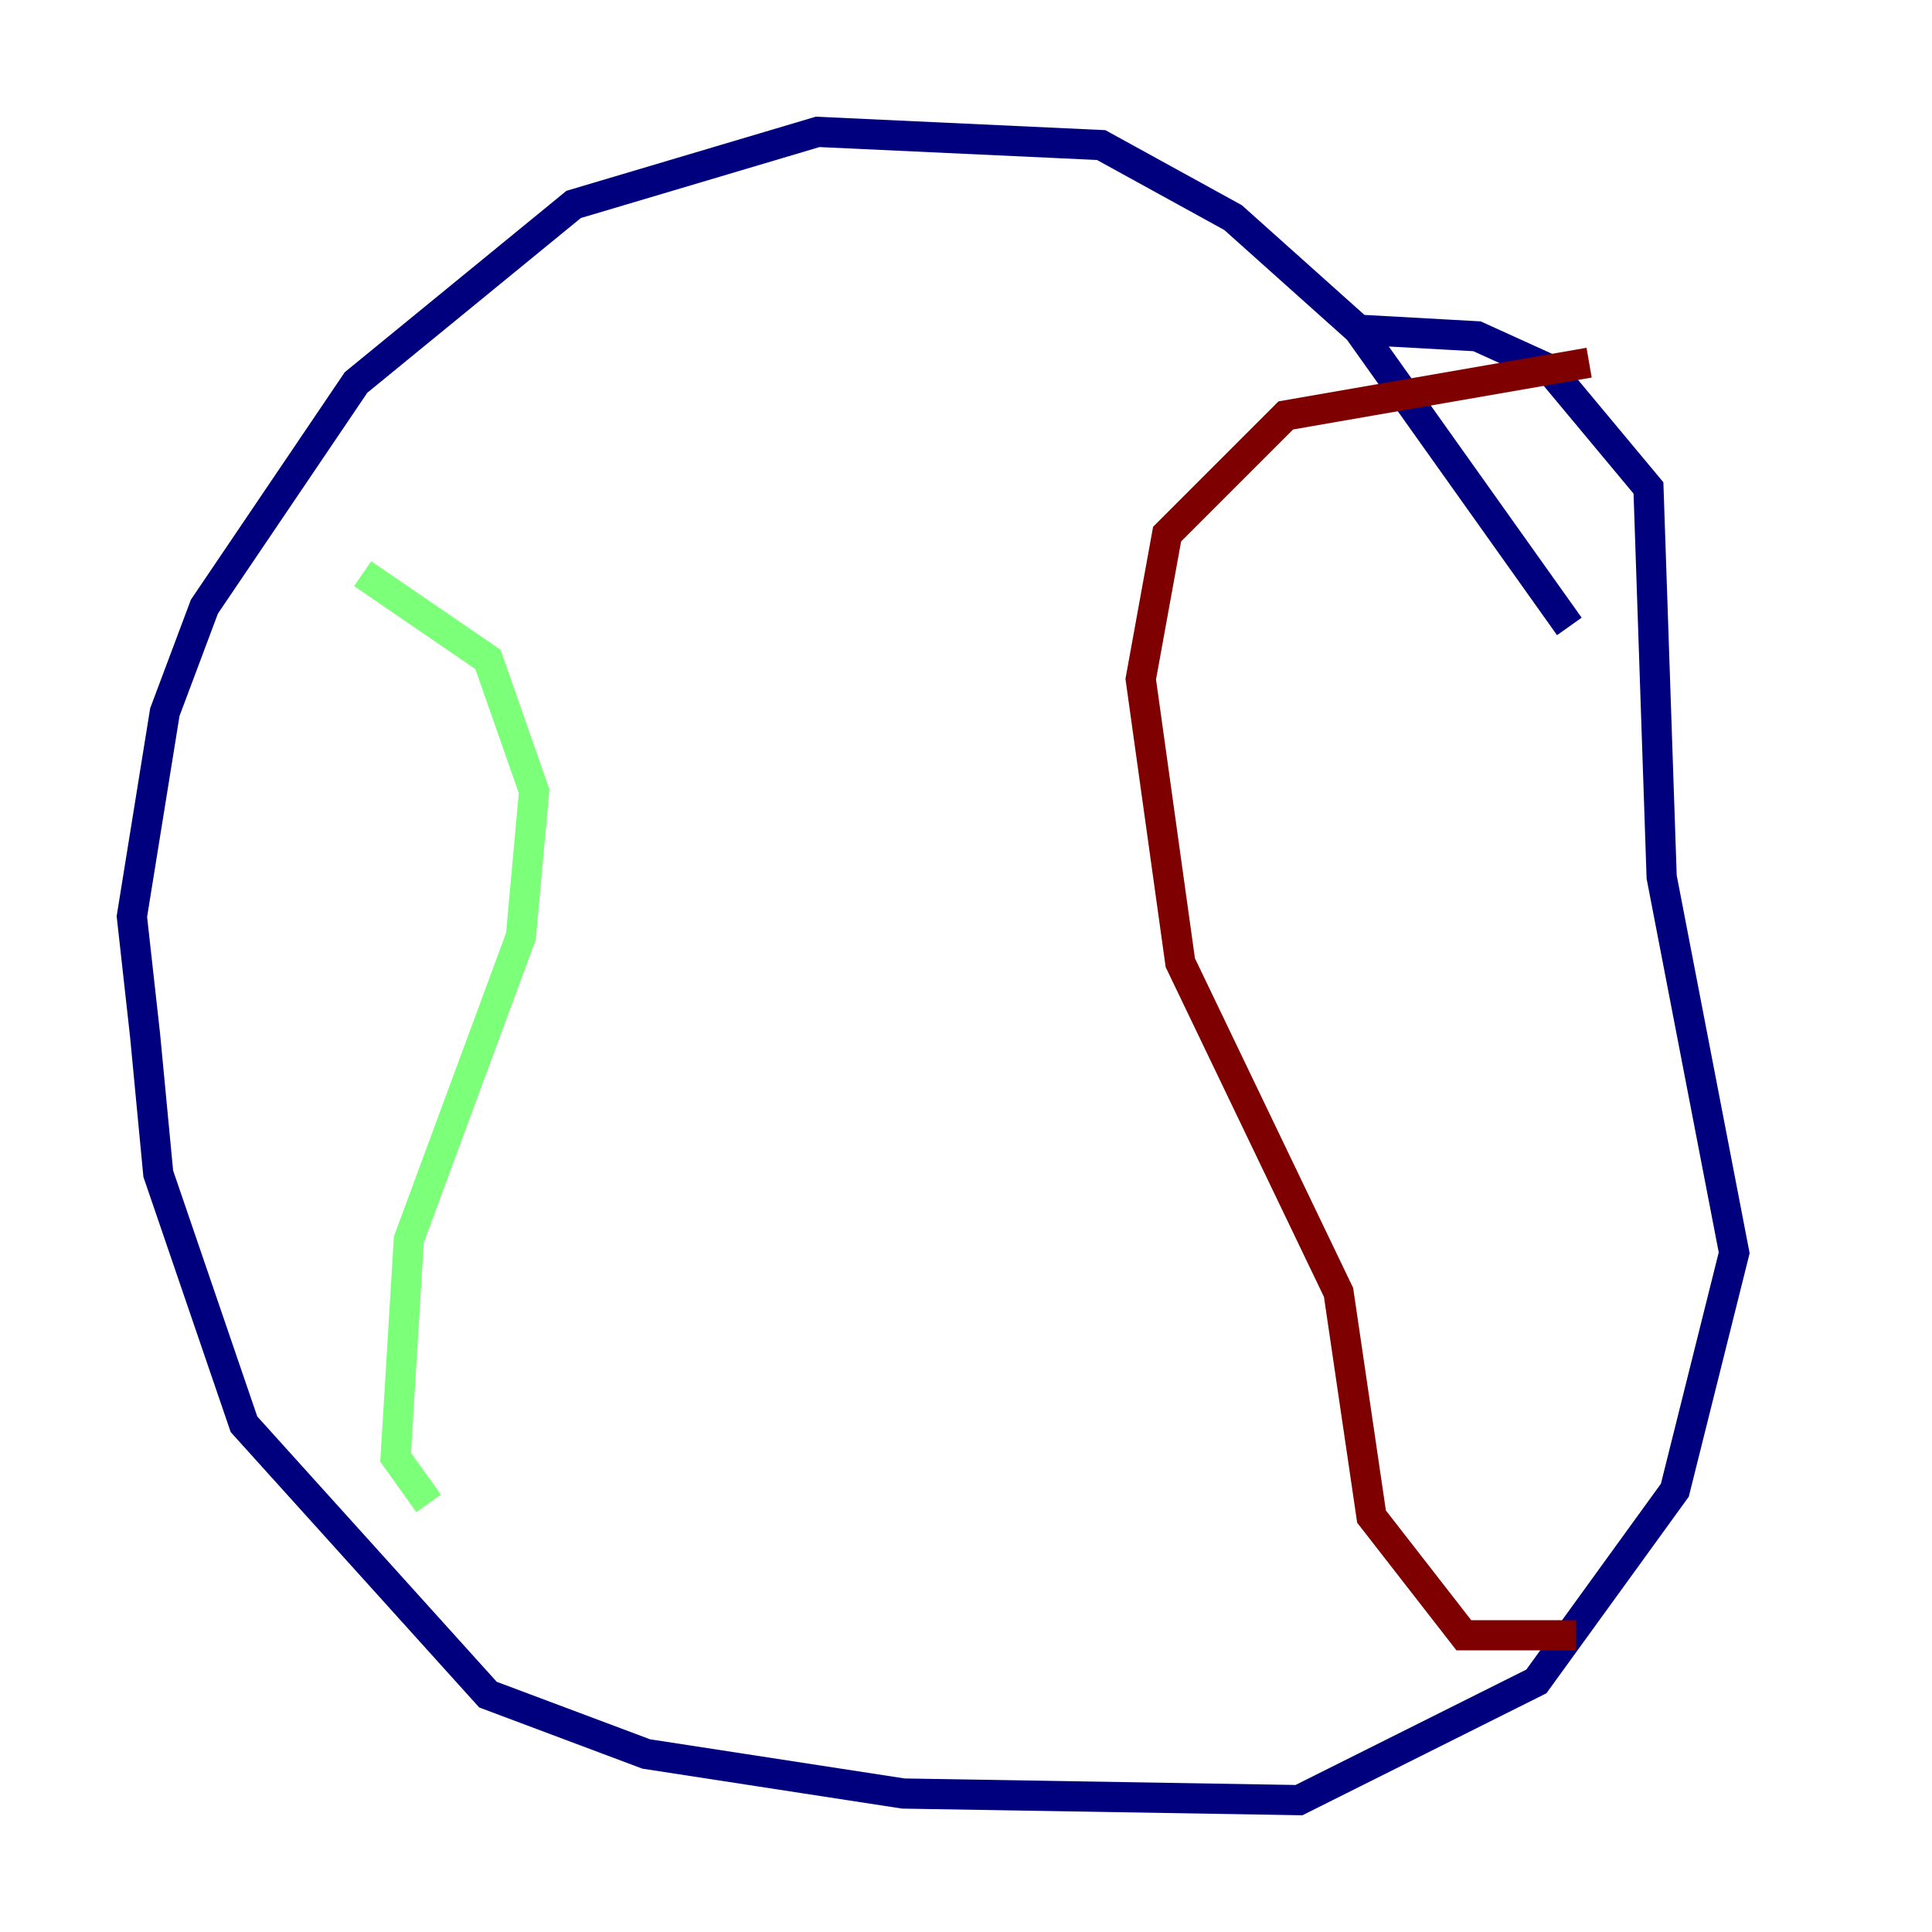 <?xml version="1.0" encoding="utf-8" ?>
<svg baseProfile="tiny" height="128" version="1.2" viewBox="0,0,128,128" width="128" xmlns="http://www.w3.org/2000/svg" xmlns:ev="http://www.w3.org/2001/xml-events" xmlns:xlink="http://www.w3.org/1999/xlink"><defs /><polyline fill="none" points="103.973,41.502 89.993,21.843 81.693,14.416 72.956,9.611 54.171,8.737 38.007,13.543 23.59,25.338 13.543,40.191 10.921,47.181 8.737,60.724 9.611,68.587 10.485,77.761 16.164,94.362 32.328,112.273 42.812,116.205 59.85,118.826 86.061,119.263 101.788,111.399 110.963,98.73 114.894,83.003 110.089,58.102 109.215,32.328 102.662,24.464 97.857,22.28 89.993,21.843" stroke="#00007f" stroke-width="2" /><polyline fill="none" points="24.027,38.007 32.328,43.686 35.386,52.423 34.512,62.034 27.085,82.13 26.212,96.546 28.396,99.604" stroke="#7cff79" stroke-width="2" /><polyline fill="none" points="105.283,24.027 85.188,27.522 77.324,35.386 75.577,44.997 78.198,63.782 88.683,85.625 90.867,100.478 96.983,108.341 104.41,108.341" stroke="#7f0000" stroke-width="2" /></svg>